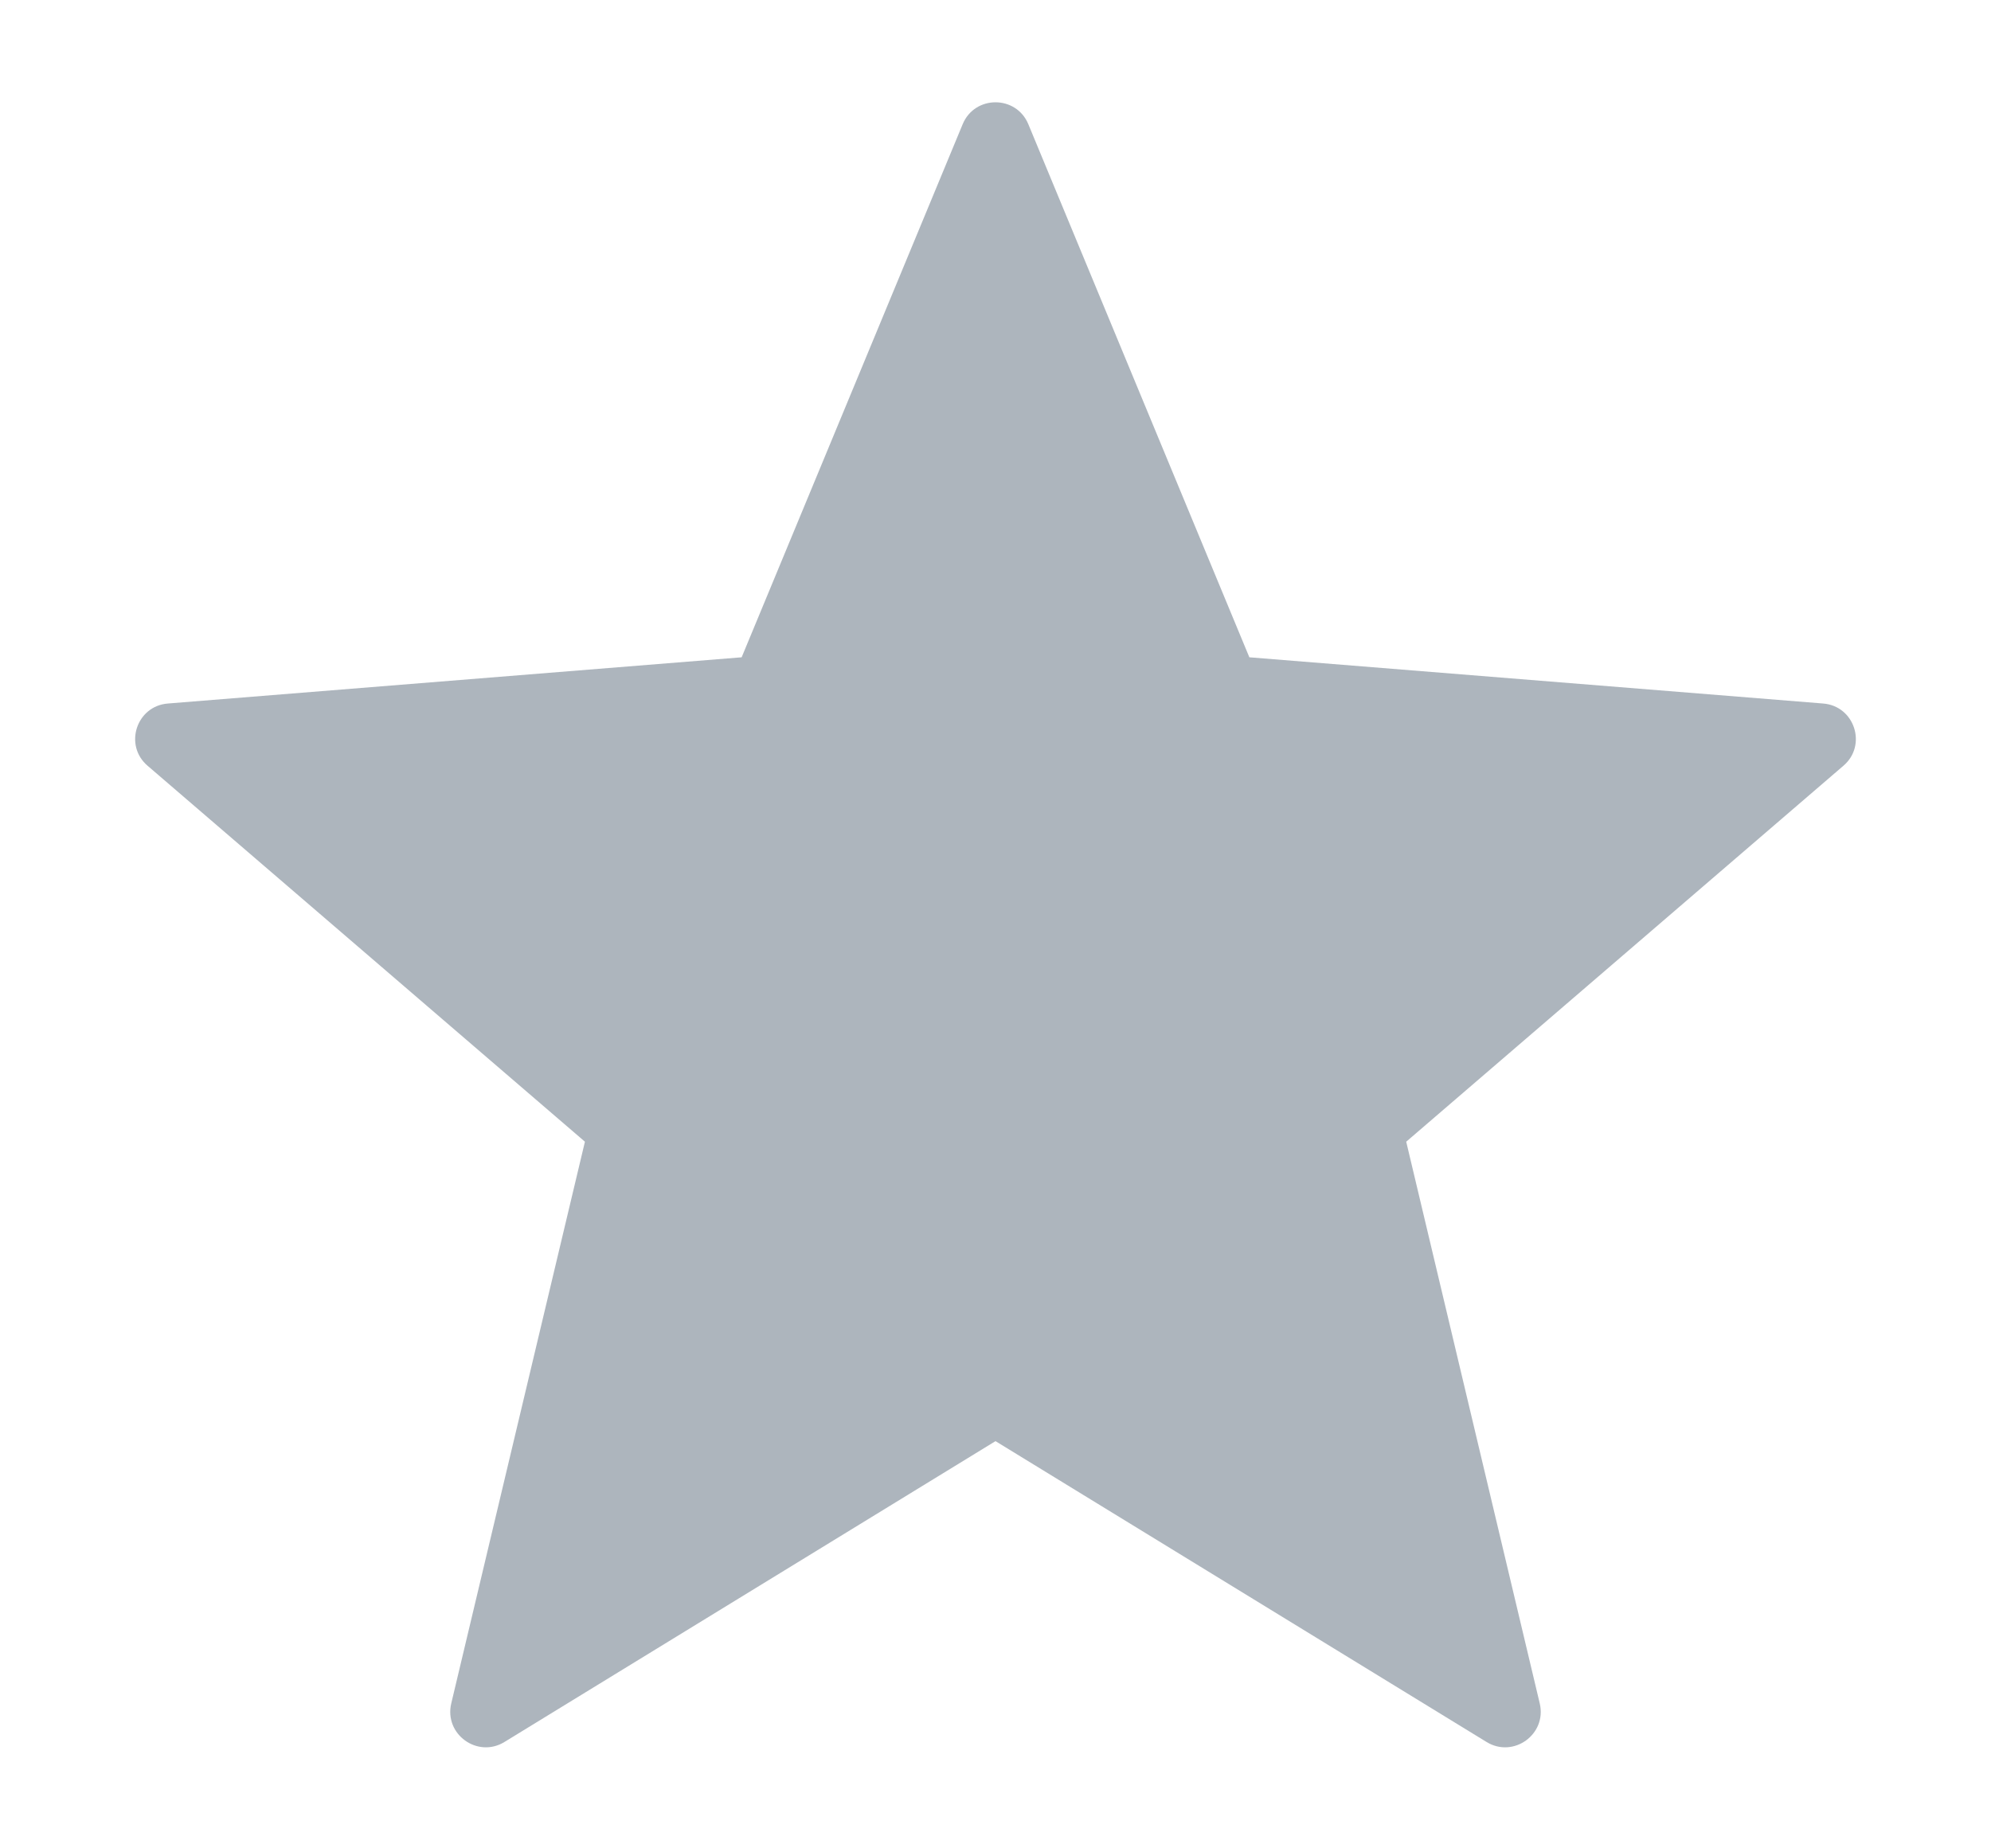 <svg width="14" height="13" viewBox="0 0 14 13" fill="none" xmlns="http://www.w3.org/2000/svg">
<path d="M6.769 0.874C6.854 0.668 7.146 0.668 7.231 0.874L8.785 4.623L12.819 4.948C13.041 4.965 13.131 5.242 12.962 5.386L9.888 8.03L10.827 11.981C10.878 12.198 10.642 12.368 10.453 12.252L7 10.136L3.547 12.252C3.358 12.368 3.122 12.198 3.173 11.981L4.113 8.03L1.038 5.386C0.869 5.242 0.959 4.965 1.181 4.948L5.215 4.623L6.769 0.874Z" fill="#ADB5BD"/>
</svg>
